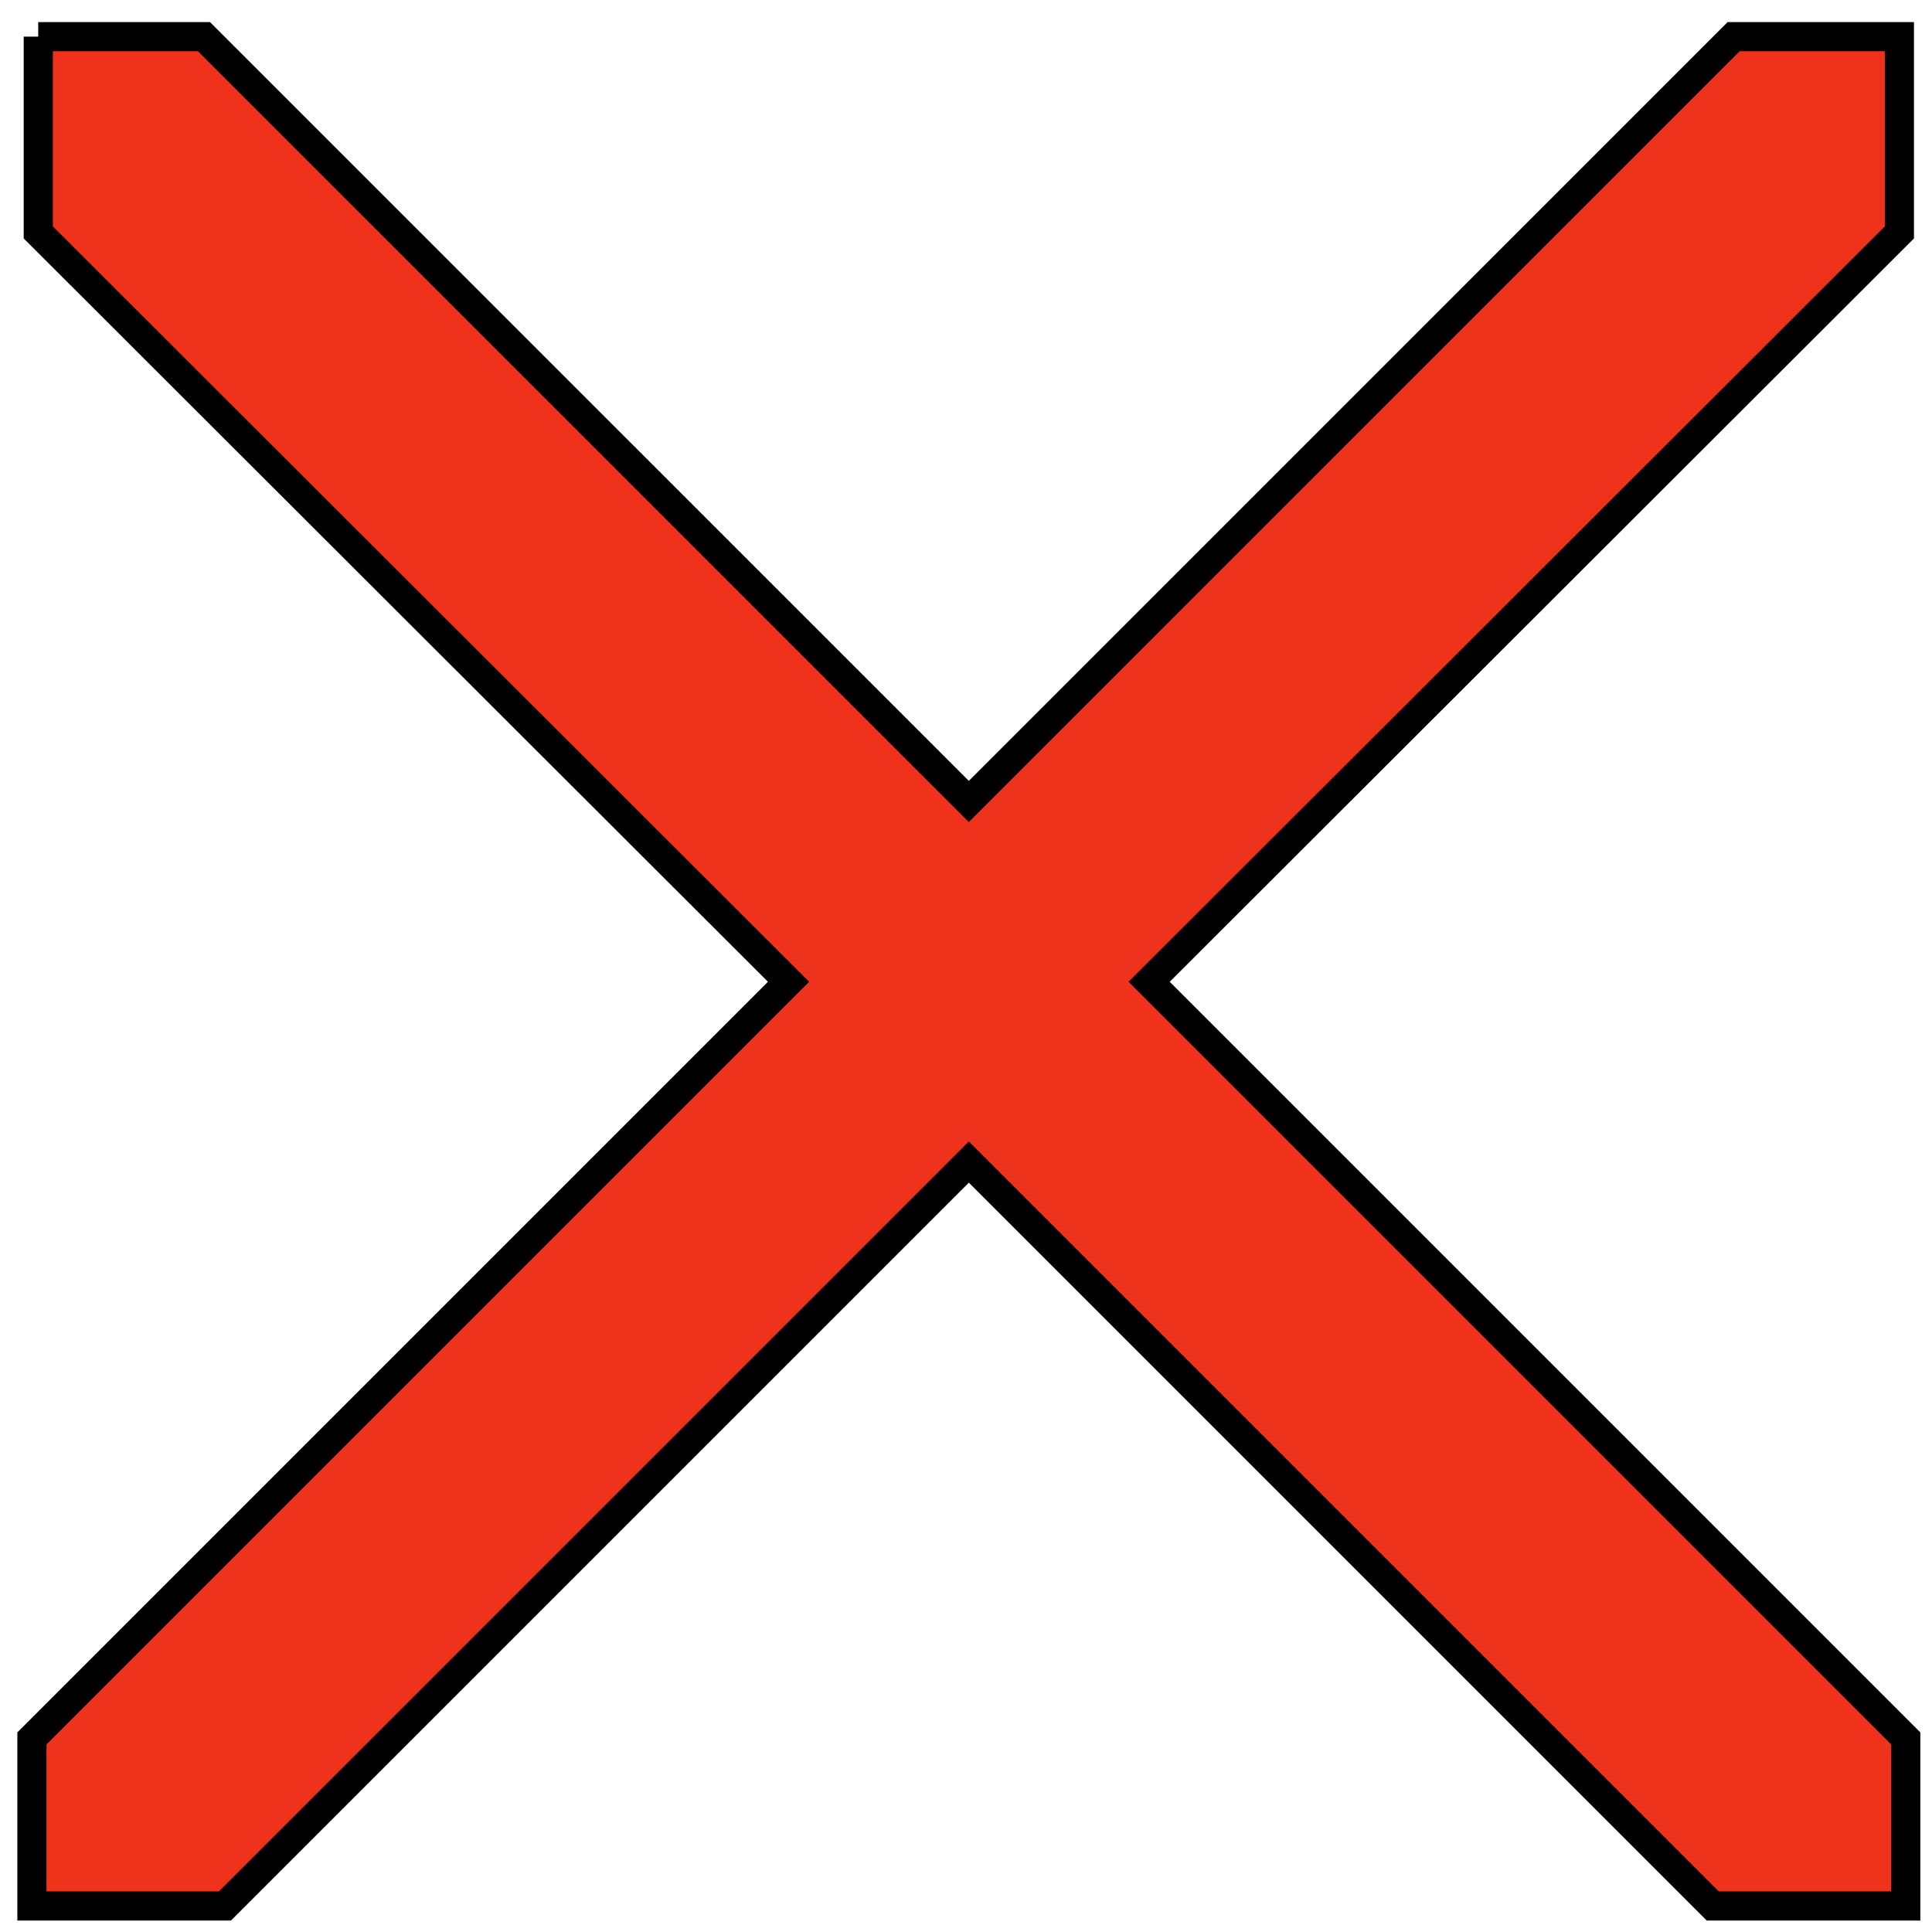 <?xml version="1.0" encoding="UTF-8" standalone="no"?>
<!-- Created with Inkscape (http://www.inkscape.org/) -->

<svg
   xmlns:dc="http://purl.org/dc/elements/1.1/"
   xmlns:cc="http://creativecommons.org/ns#"
   xmlns:rdf="http://www.w3.org/1999/02/22-rdf-syntax-ns#"
   xmlns:svg="http://www.w3.org/2000/svg"
   xmlns="http://www.w3.org/2000/svg"
   xmlns:sodipodi="http://sodipodi.sourceforge.net/DTD/sodipodi-0.dtd"
   xmlns:inkscape="http://www.inkscape.org/namespaces/inkscape"
   width="64"
   height="64"
   id="svg2"
   version="1.1"
   inkscape:version="0.48.4 r9939"
   sodipodi:docname="New document 1">
  <defs
     id="defs4" />
  <sodipodi:namedview
     id="base"
     pagecolor="#ffffff"
     bordercolor="#666666"
     borderopacity="1.0"
     inkscape:pageopacity="0.0"
     inkscape:pageshadow="2"
     inkscape:zoom="7.9195959"
     inkscape:cx="14.490004"
     inkscape:cy="45.934382"
     inkscape:document-units="px"
     inkscape:current-layer="layer1"
     showgrid="false"
     inkscape:window-width="1366"
     inkscape:window-height="746"
     inkscape:window-x="-8"
     inkscape:window-y="-8"
     inkscape:window-maximized="1" />
  <g
     inkscape:label="Layer 1"
     inkscape:groupmode="layer"
     id="layer1"
     transform="translate(0,-988.362)">
    <path
       style="fill:#ef321b;fill-opacity:1;stroke:#000000;stroke-width:0.965px;stroke-linecap:butt;stroke-linejoin:miter;stroke-opacity:1"
       d="m 1.268,989.576 0,6.485 24.854,24.824 -25.065,25.065 0,5.55 6.394,0 24.643,-24.643 24.643,24.643 6.394,0 0,-5.55 -25.065,-25.065 24.854,-24.824 0,-6.485 -5.49,0 -25.337,25.336 -25.337,-25.336 -5.49,0 z"
       id="path2987"
       inkscape:connector-curvature="0" />
  </g>
</svg>
